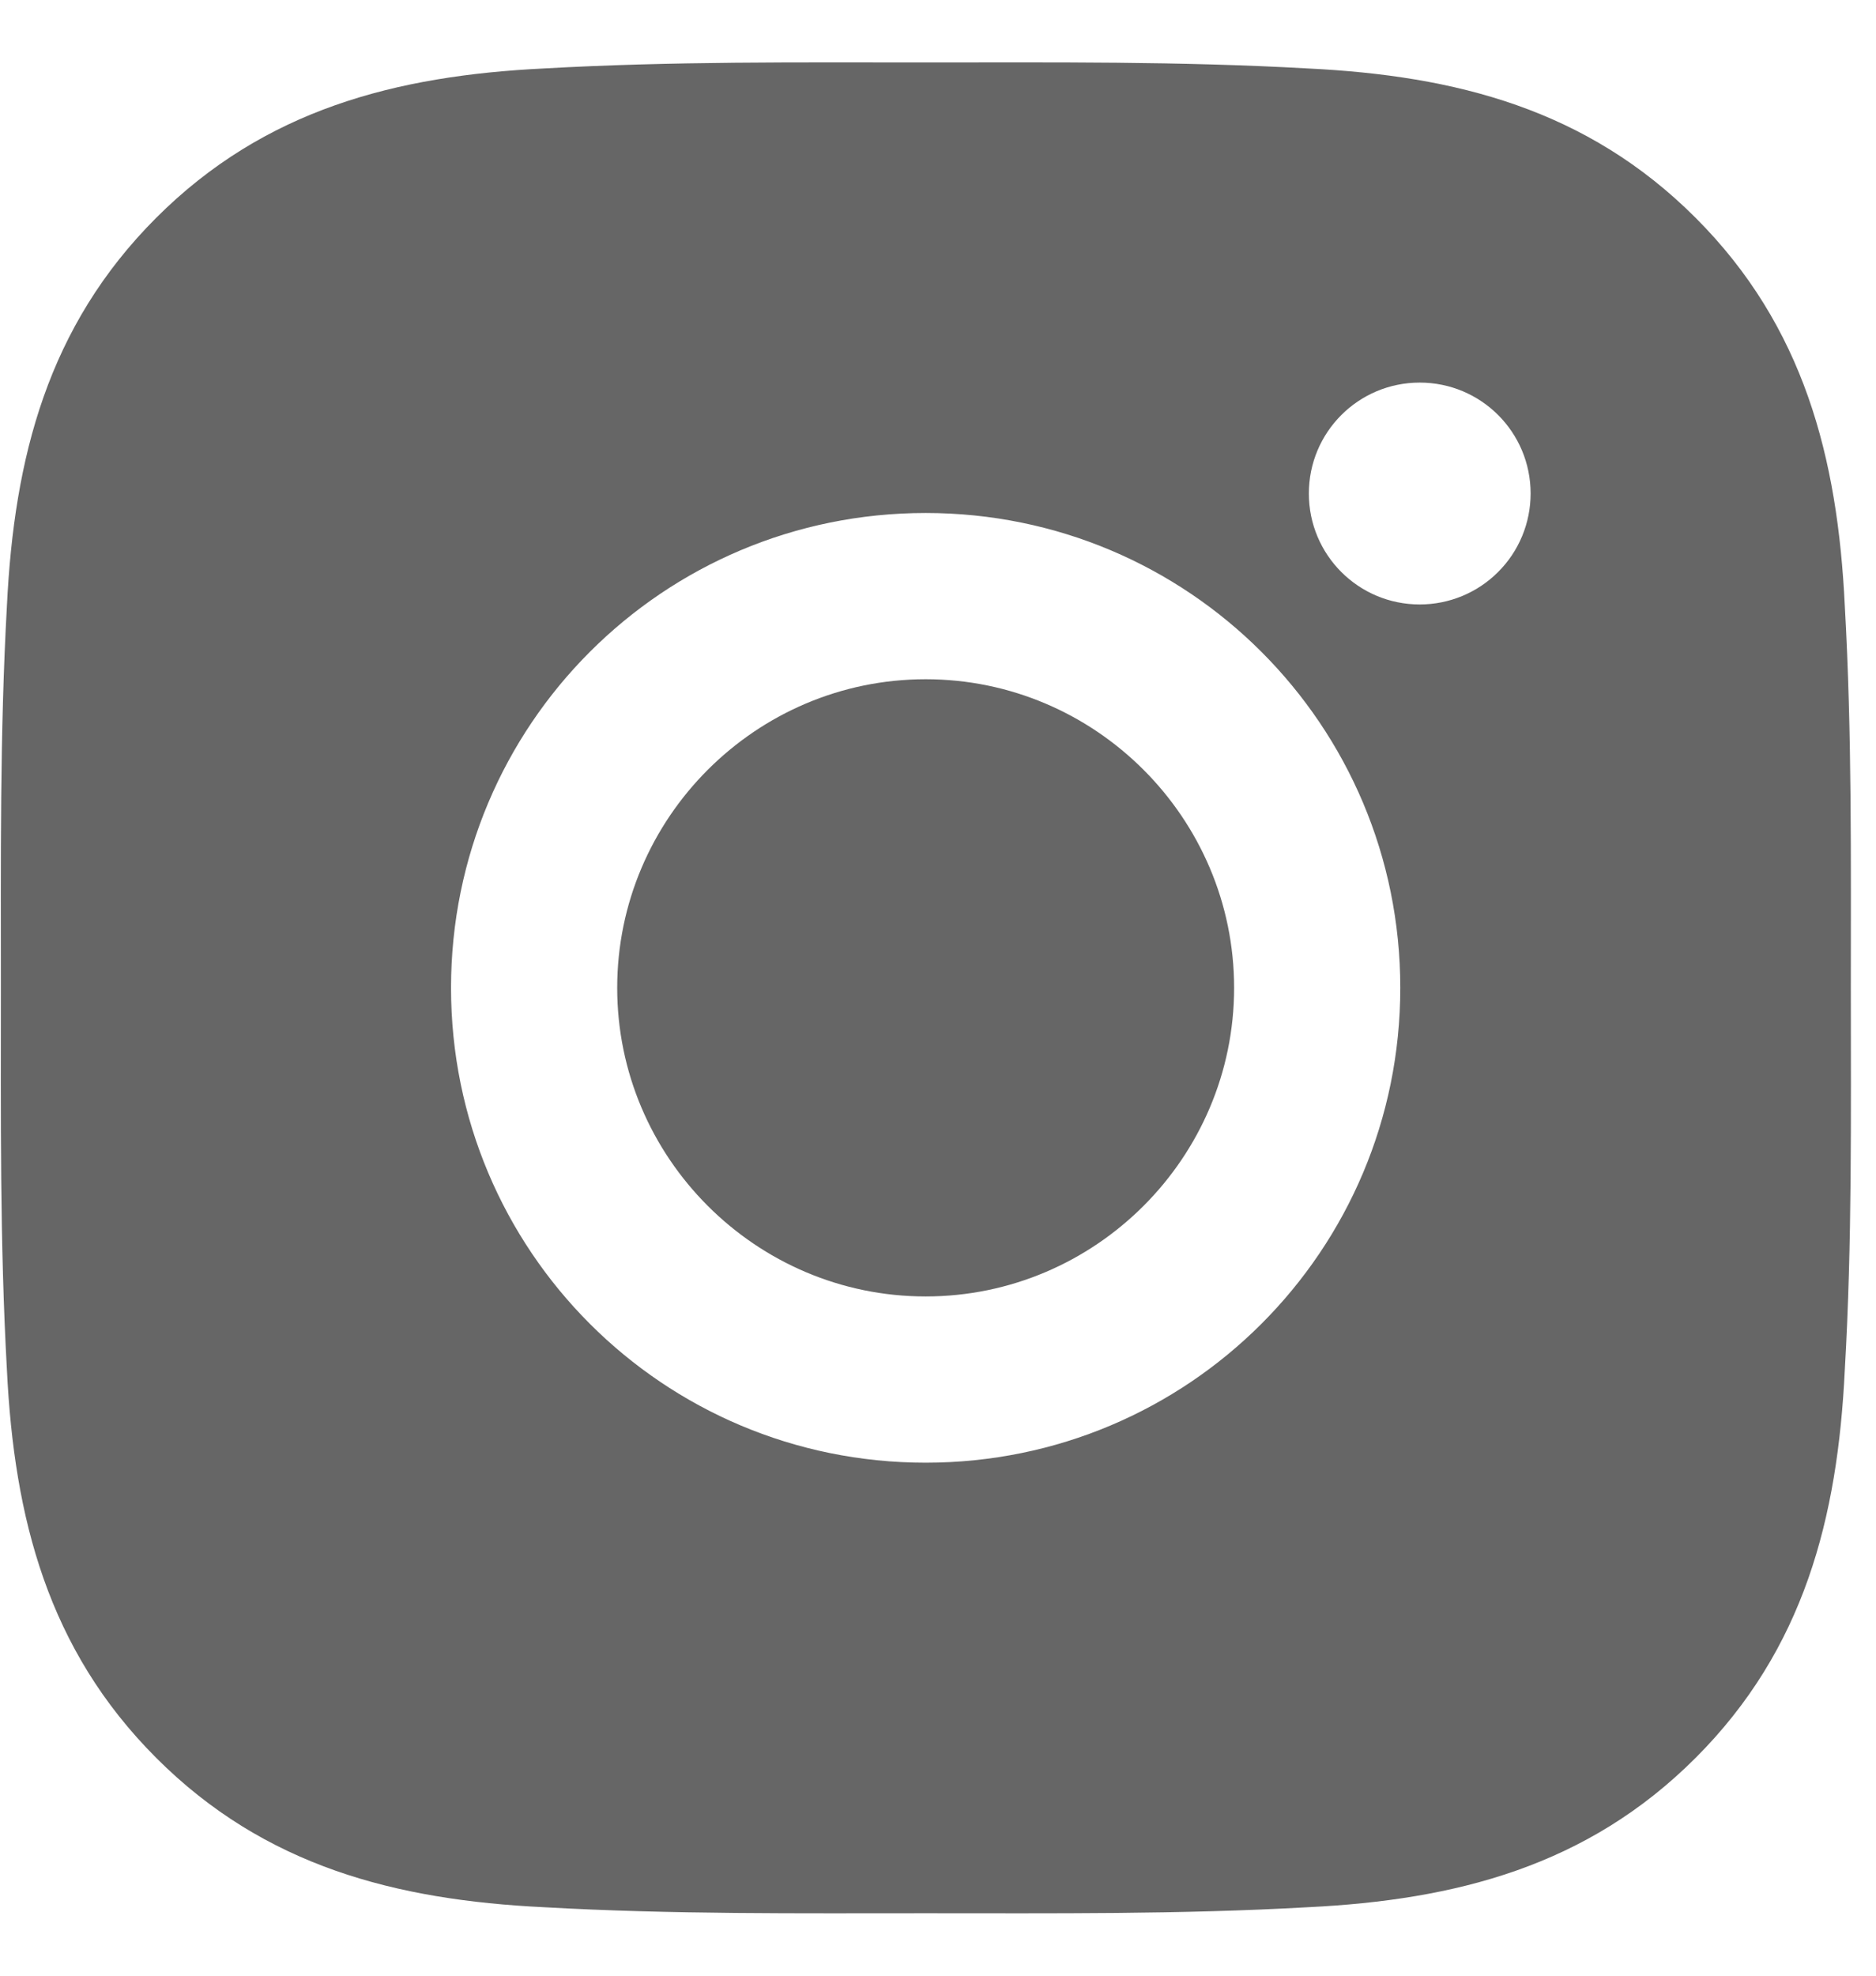 <?xml version="1.0" encoding="UTF-8"?>
<svg width="19px" height="20px" viewBox="0 0 19 20" version="1.1" xmlns="http://www.w3.org/2000/svg" xmlns:xlink="http://www.w3.org/1999/xlink">
    <title>social_icon_IG</title>
    <g id="Symbols" stroke="none" stroke-width="1" fill="none" fill-rule="evenodd" opacity="0.6">
        <path d="M9.375,6.876 C7.655,6.876 6.251,8.28 6.251,10 C6.251,11.72 7.655,13.124 9.375,13.124 C11.095,13.124 12.499,11.72 12.499,10 C12.499,8.28 11.095,6.876 9.375,6.876 Z M18.745,10 C18.745,8.706 18.757,7.424 18.684,6.133 C18.612,4.633 18.27,3.302 17.173,2.205 C16.073,1.105 14.745,0.766 13.245,0.693 C11.951,0.62 10.669,0.632 9.377,0.632 C8.084,0.632 6.802,0.62 5.51,0.693 C4.01,0.766 2.679,1.108 1.582,2.205 C0.483,3.304 0.143,4.633 0.07,6.133 C-0.002,7.427 0.009,8.709 0.009,10 C0.009,11.291 -0.002,12.576 0.07,13.867 C0.143,15.367 0.485,16.698 1.582,17.795 C2.681,18.895 4.01,19.234 5.51,19.307 C6.804,19.38 8.086,19.368 9.377,19.368 C10.671,19.368 11.953,19.38 13.245,19.307 C14.745,19.234 16.076,18.892 17.173,17.795 C18.272,16.696 18.612,15.367 18.684,13.867 C18.759,12.576 18.745,11.294 18.745,10 Z M9.375,14.807 C6.715,14.807 4.568,12.66 4.568,10 C4.568,7.34 6.715,5.193 9.375,5.193 C12.035,5.193 14.182,7.34 14.182,10 C14.182,12.66 12.035,14.807 9.375,14.807 Z M14.379,6.119 C13.758,6.119 13.256,5.617 13.256,4.996 C13.256,4.375 13.758,3.873 14.379,3.873 C15,3.873 15.502,4.375 15.502,4.996 C15.502,5.294 15.384,5.58 15.173,5.79 C14.963,6.001 14.677,6.119 14.379,6.119 L14.379,6.119 Z" id="social_icon_IG" fill="#000000" fill-rule="nonzero"></path>
    </g>
</svg>